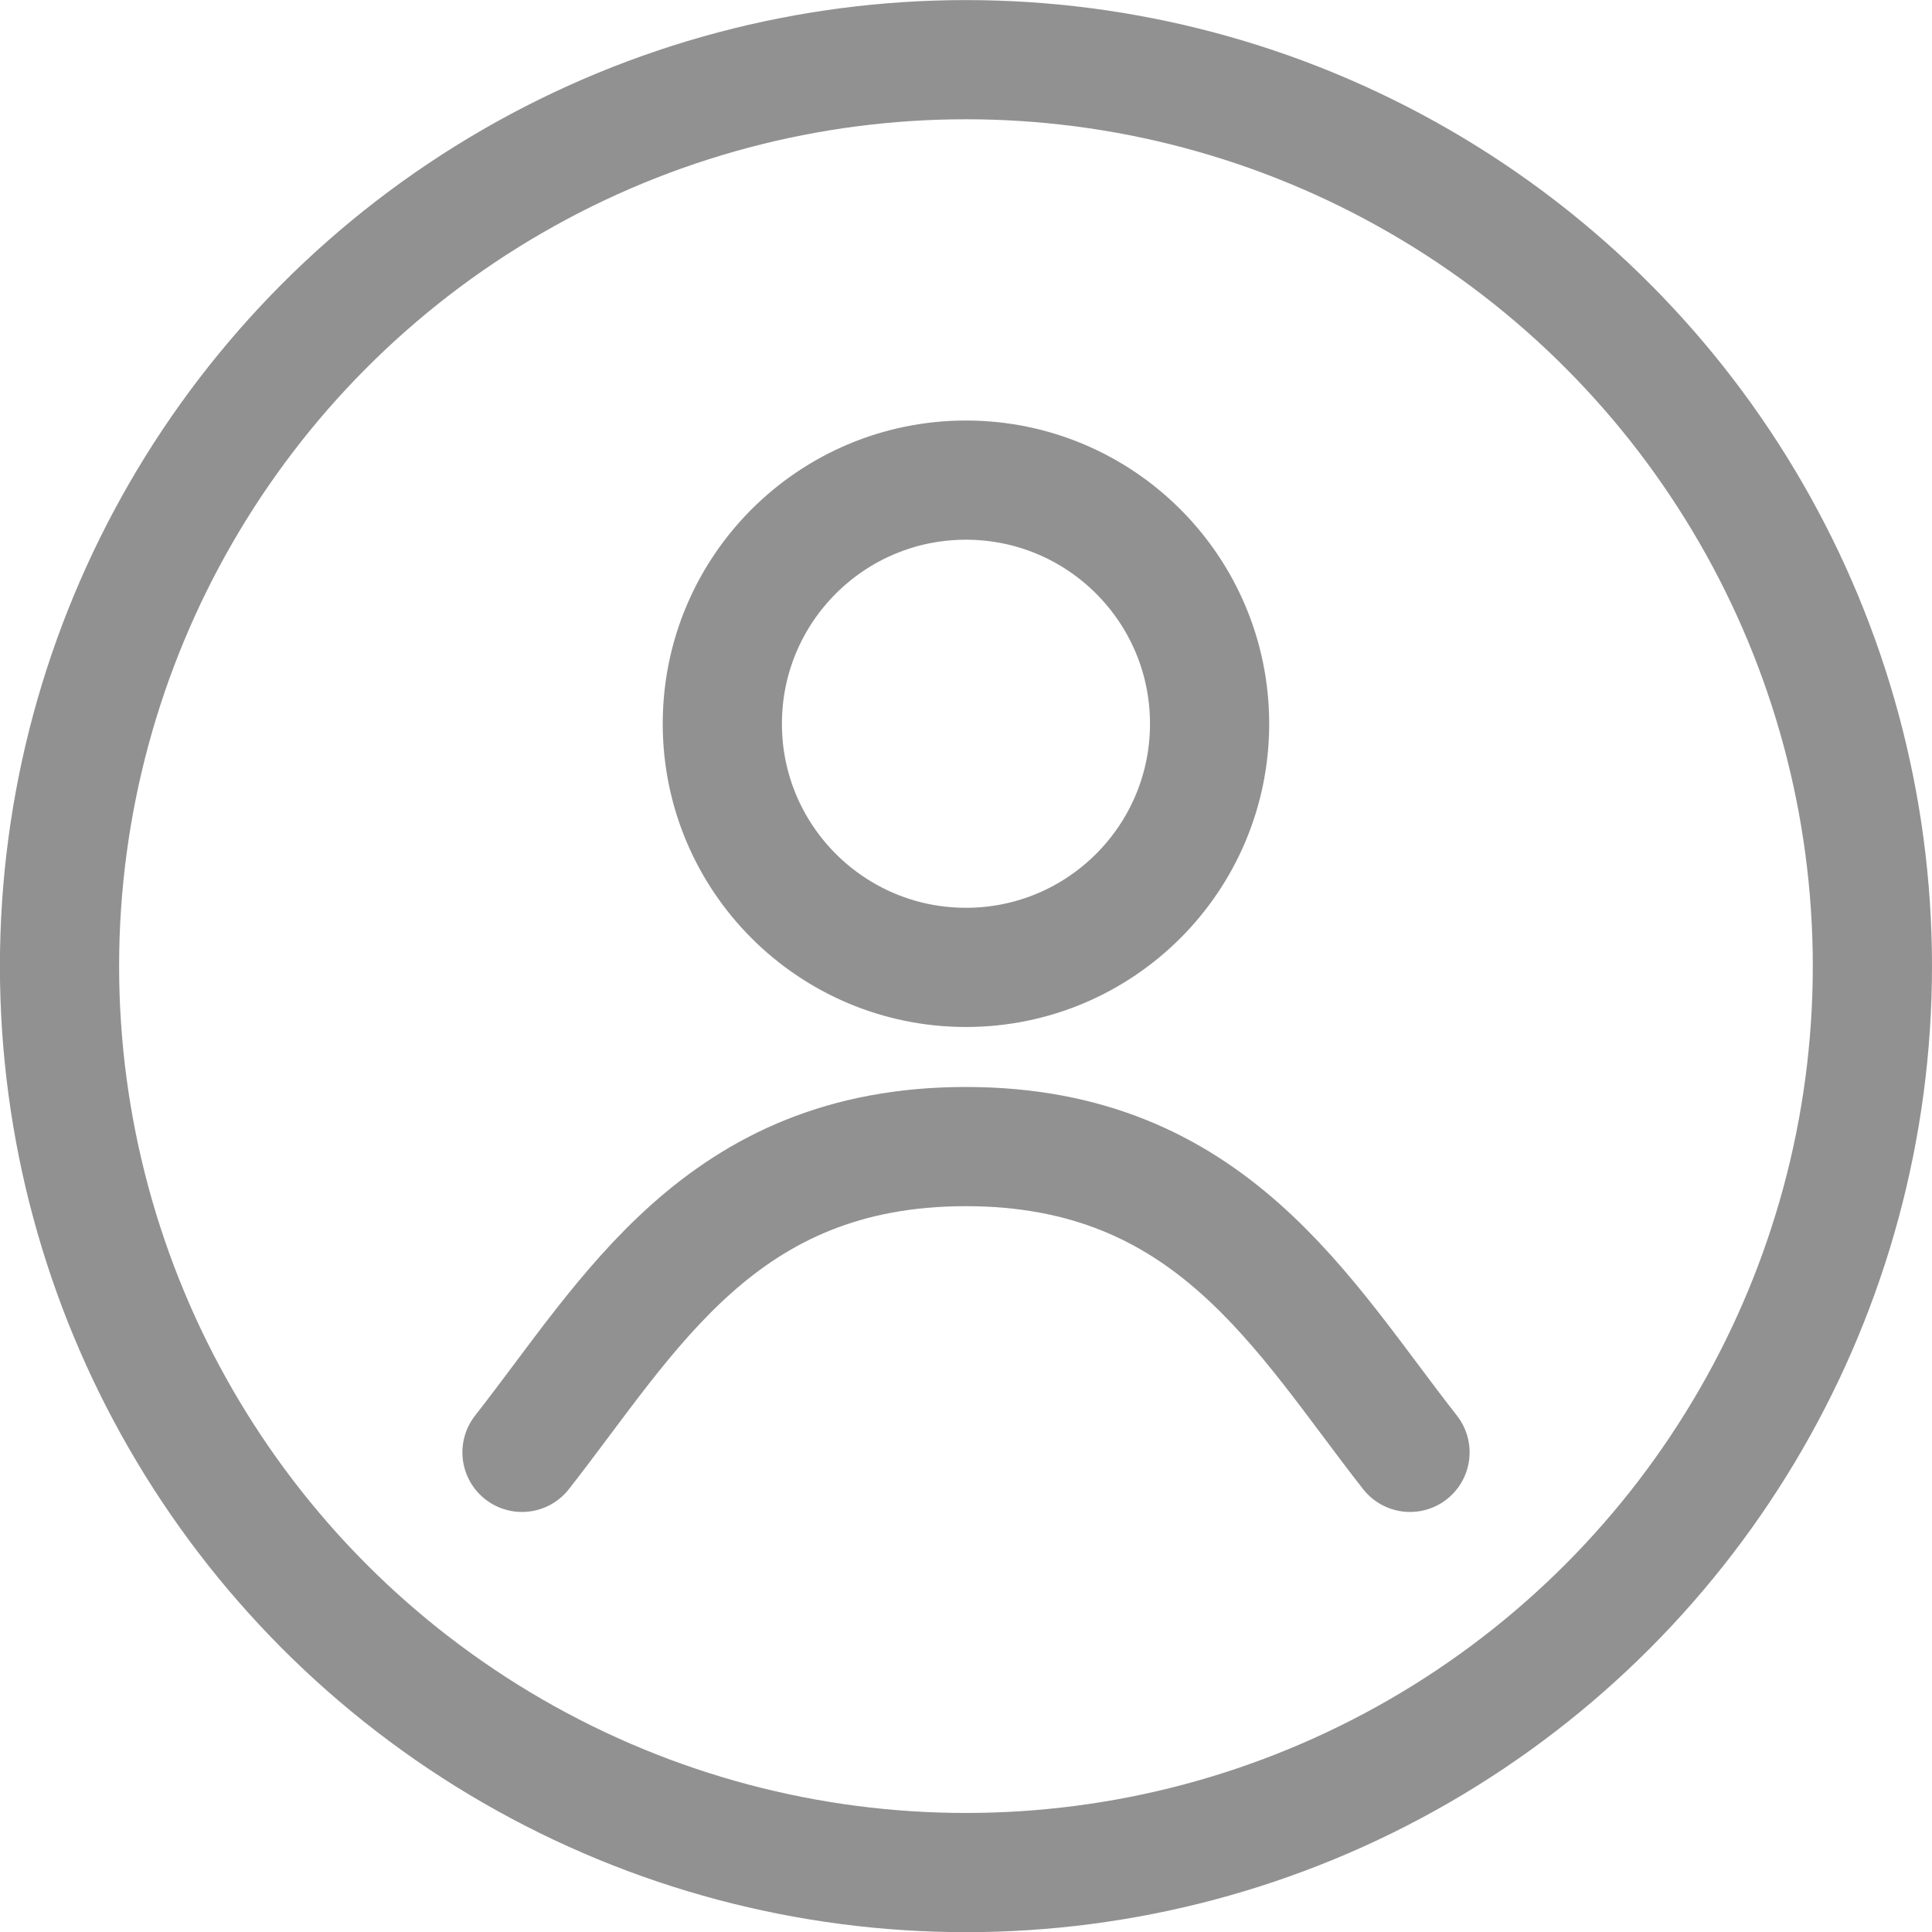<svg xmlns="http://www.w3.org/2000/svg" width="24.313" height="24.313" viewBox="0 0 24.313 24.313"><defs><style>.a{fill:rgba(0,0,0,0);stroke:#919191;stroke-linecap:round;stroke-linejoin:round;stroke-width:1.5px;}</style></defs><g transform="translate(-43.665 -34.272)"><circle class="a" cx="11.407" cy="11.407" r="11.407" transform="translate(44.414 35.023)"/><path class="a" d="M45.617,41.7c1.355-1.728,2.5-3.848,5.585-3.848s4.235,2.12,5.59,3.848" transform="translate(4.617 10.849)"/><circle class="a" cx="3.066" cy="3.066" r="3.066" transform="translate(52.755 40.314)"/></g></svg>